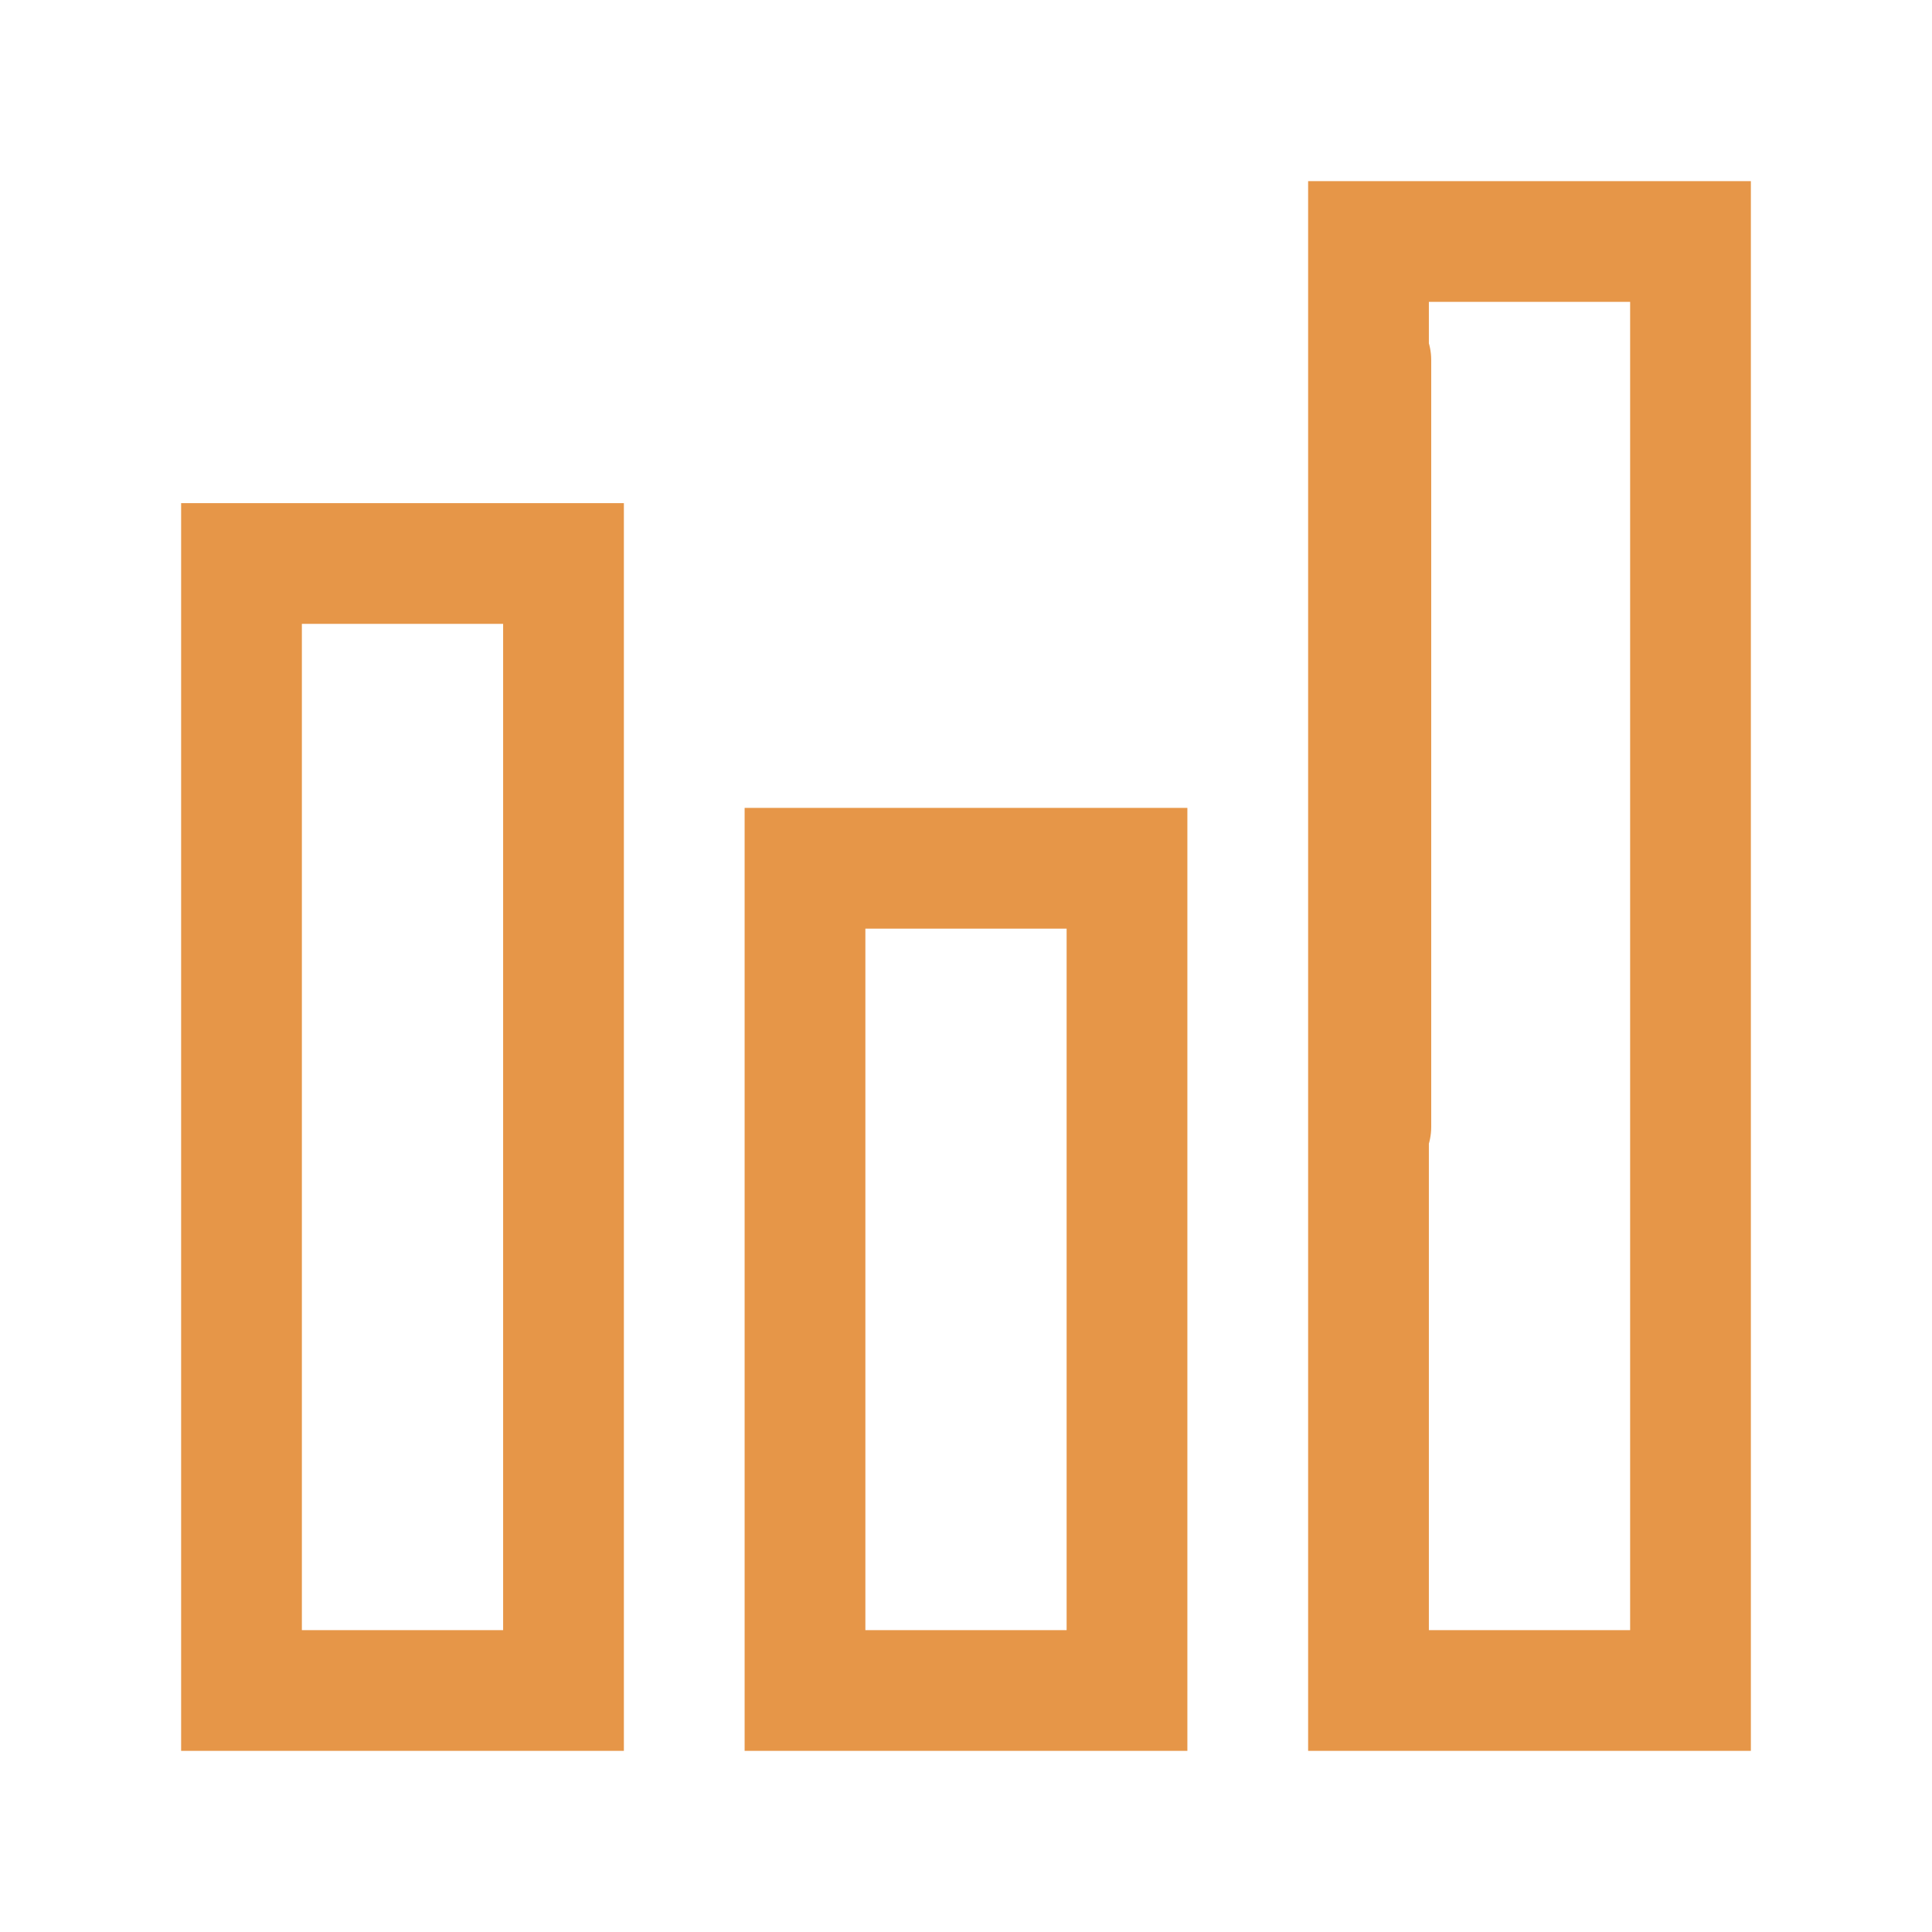 <svg fill="none" class="rubicons chart-bar-alt" xmlns="http://www.w3.org/2000/svg" width="36" height="36" viewBox="0 0 24 24" stroke="rgb(230, 150, 72)" stroke-width="1.5">
  <path d="M7 7H3v14h4V7zM14 10.786h-4V21h4V10.786zM21 3h-4v18h4V3zM17.029 14V4.471" stroke-linecap="round"></path>
</svg>
